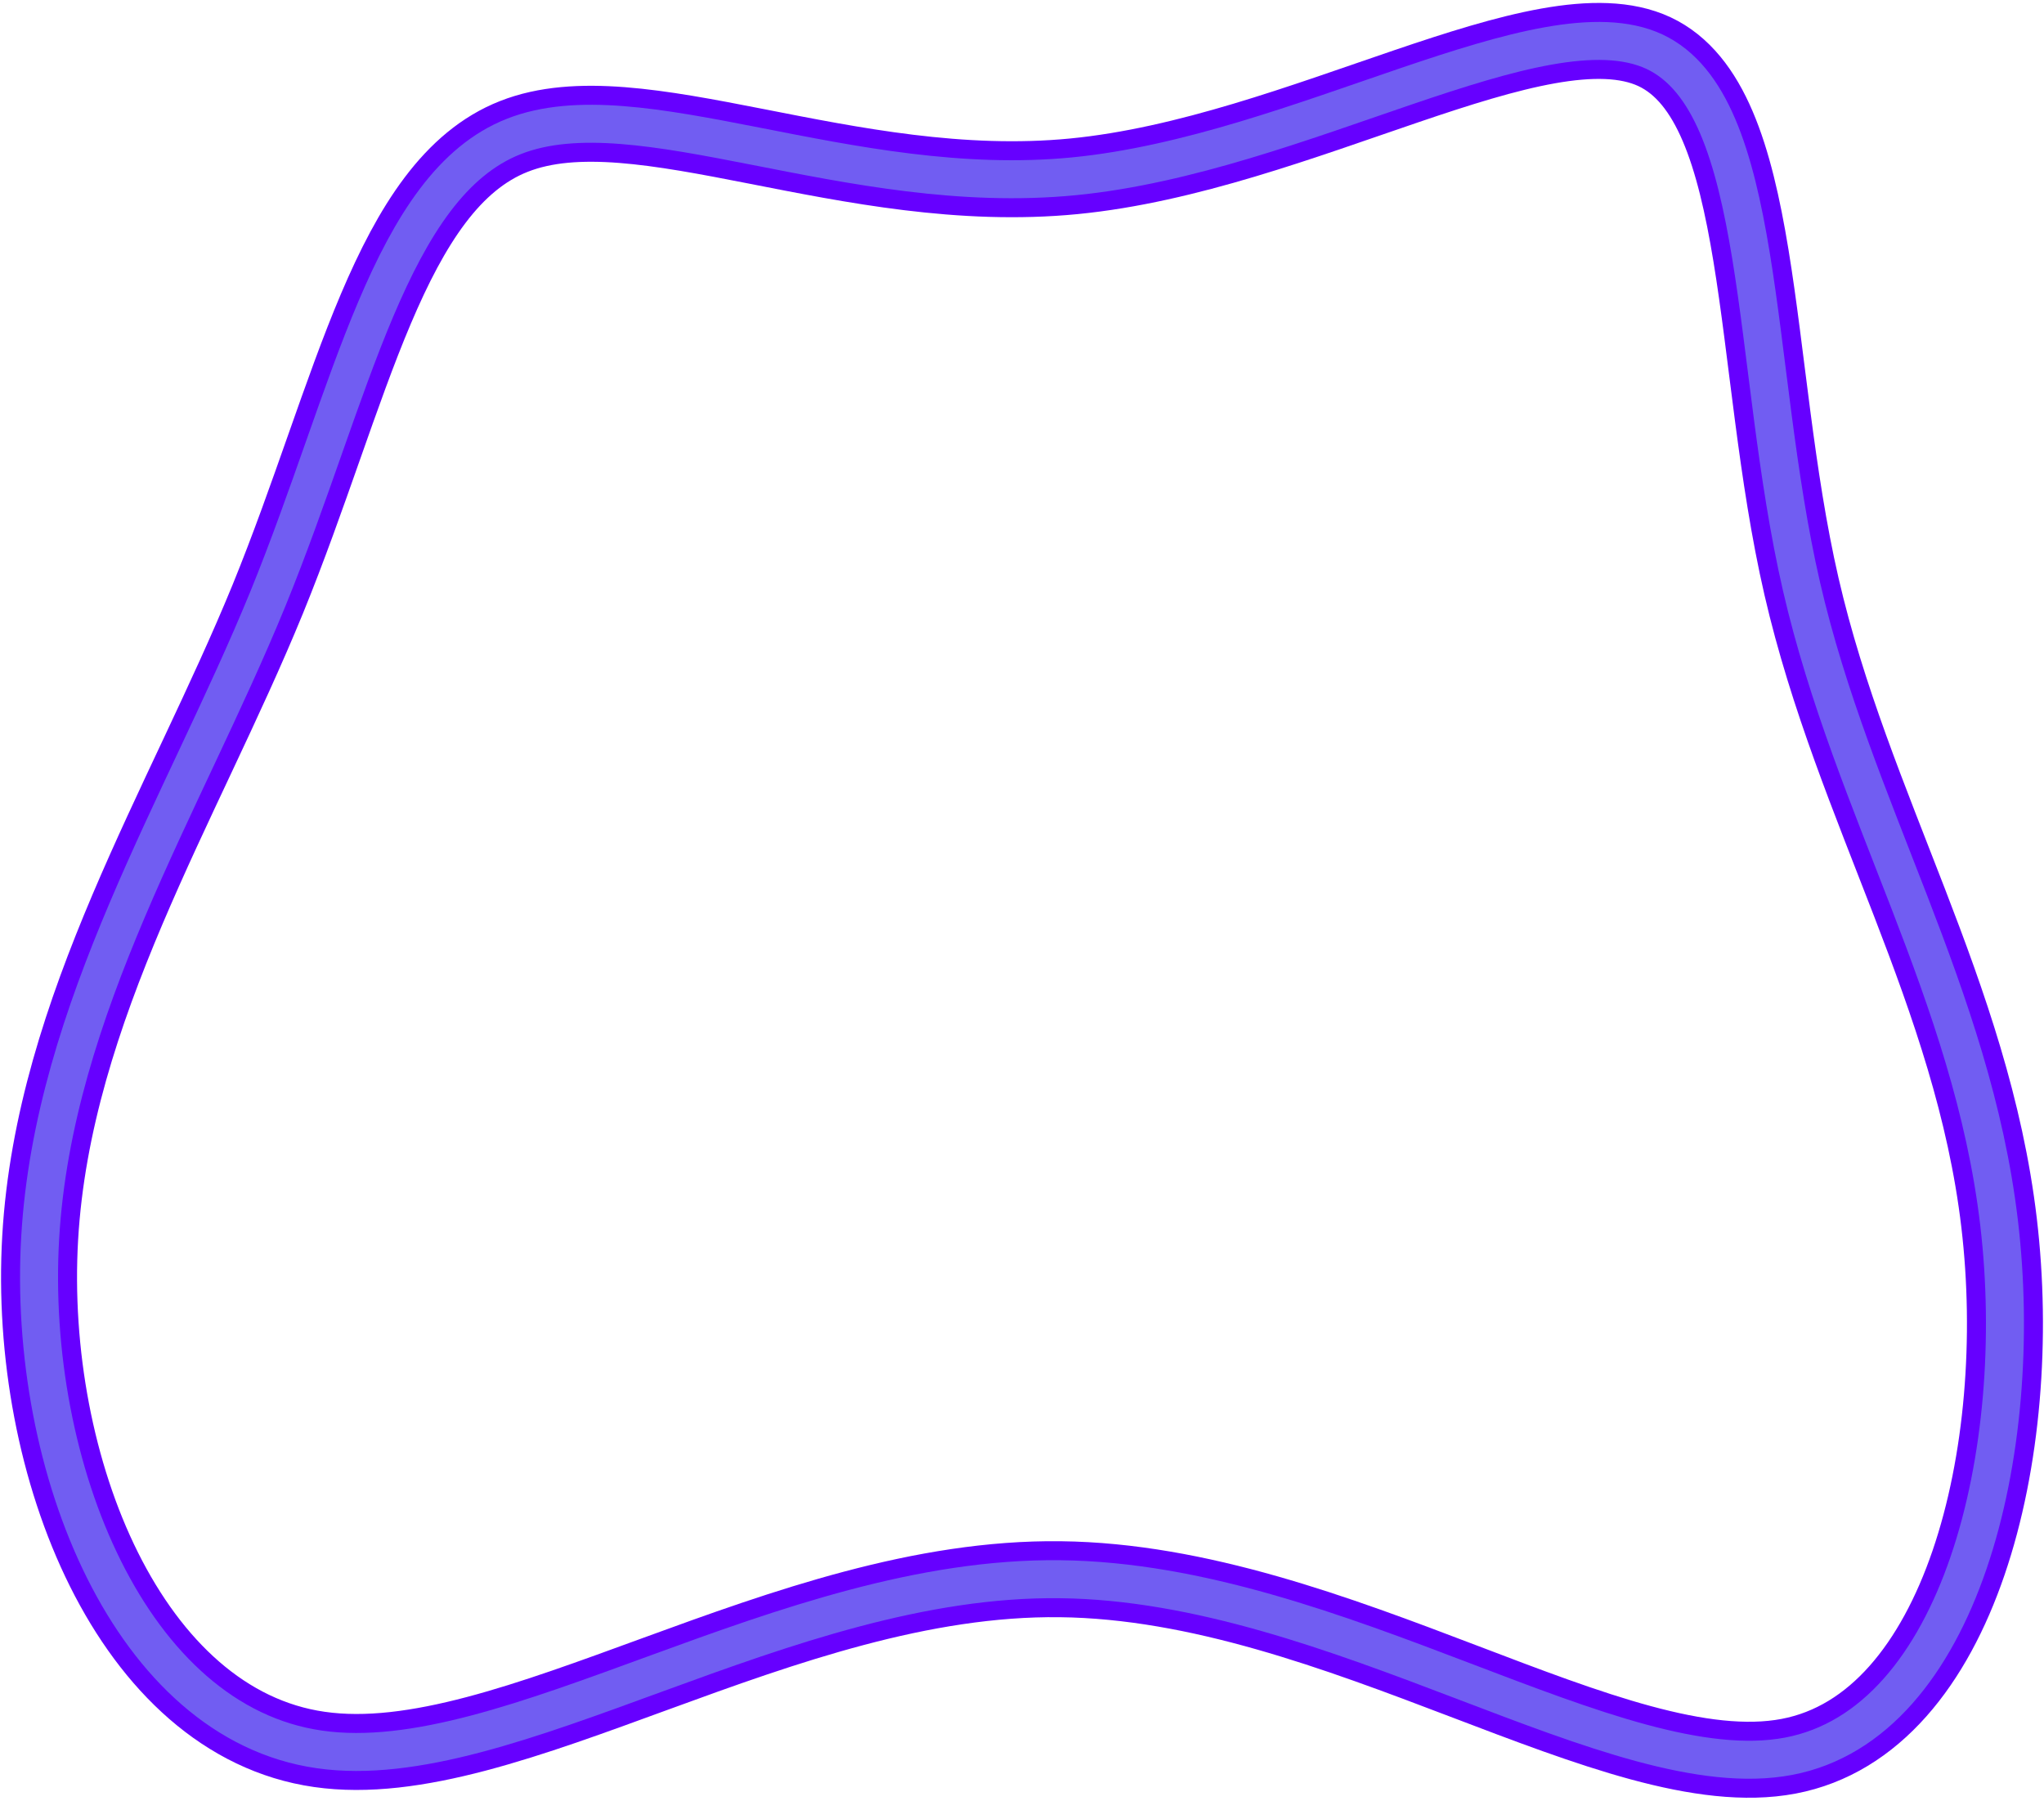 <svg width="538" height="474" viewBox="0 0 538 474" fill="none" xmlns="http://www.w3.org/2000/svg">
<path d="M435.478 13.606C465.078 27.506 460.678 95.805 474.178 154.406C487.678 212.906 519.078 261.706 526.178 321.906C533.278 382.006 516.078 453.706 470.778 462.306C425.378 470.906 351.978 416.506 279.078 415.706C206.178 414.806 133.878 467.706 84.078 460.506C34.378 453.406 7.078 386.206 10.578 325.806C14.078 265.506 48.278 211.906 70.478 157.706C92.578 103.506 102.678 48.706 135.278 35.906C167.978 23.006 223.178 52.206 282.678 46.406C342.178 40.605 405.878 -0.194 435.478 13.606Z" stroke="#6600FF" stroke-width="20"/>
<path d="M435.478 13.606C465.078 27.506 460.678 95.805 474.178 154.406C487.678 212.906 519.078 261.706 526.178 321.906C533.278 382.006 516.078 453.706 470.778 462.306C425.378 470.906 351.978 416.506 279.078 415.706C206.178 414.806 133.878 467.706 84.078 460.506C34.378 453.406 7.078 386.206 10.578 325.806C14.078 265.506 48.278 211.906 70.478 157.706C92.578 103.506 102.678 48.706 135.278 35.906C167.978 23.006 223.178 52.206 282.678 46.406C342.178 40.605 405.878 -0.194 435.478 13.606Z" stroke="#715DF2" stroke-width="10"/>
</svg>
